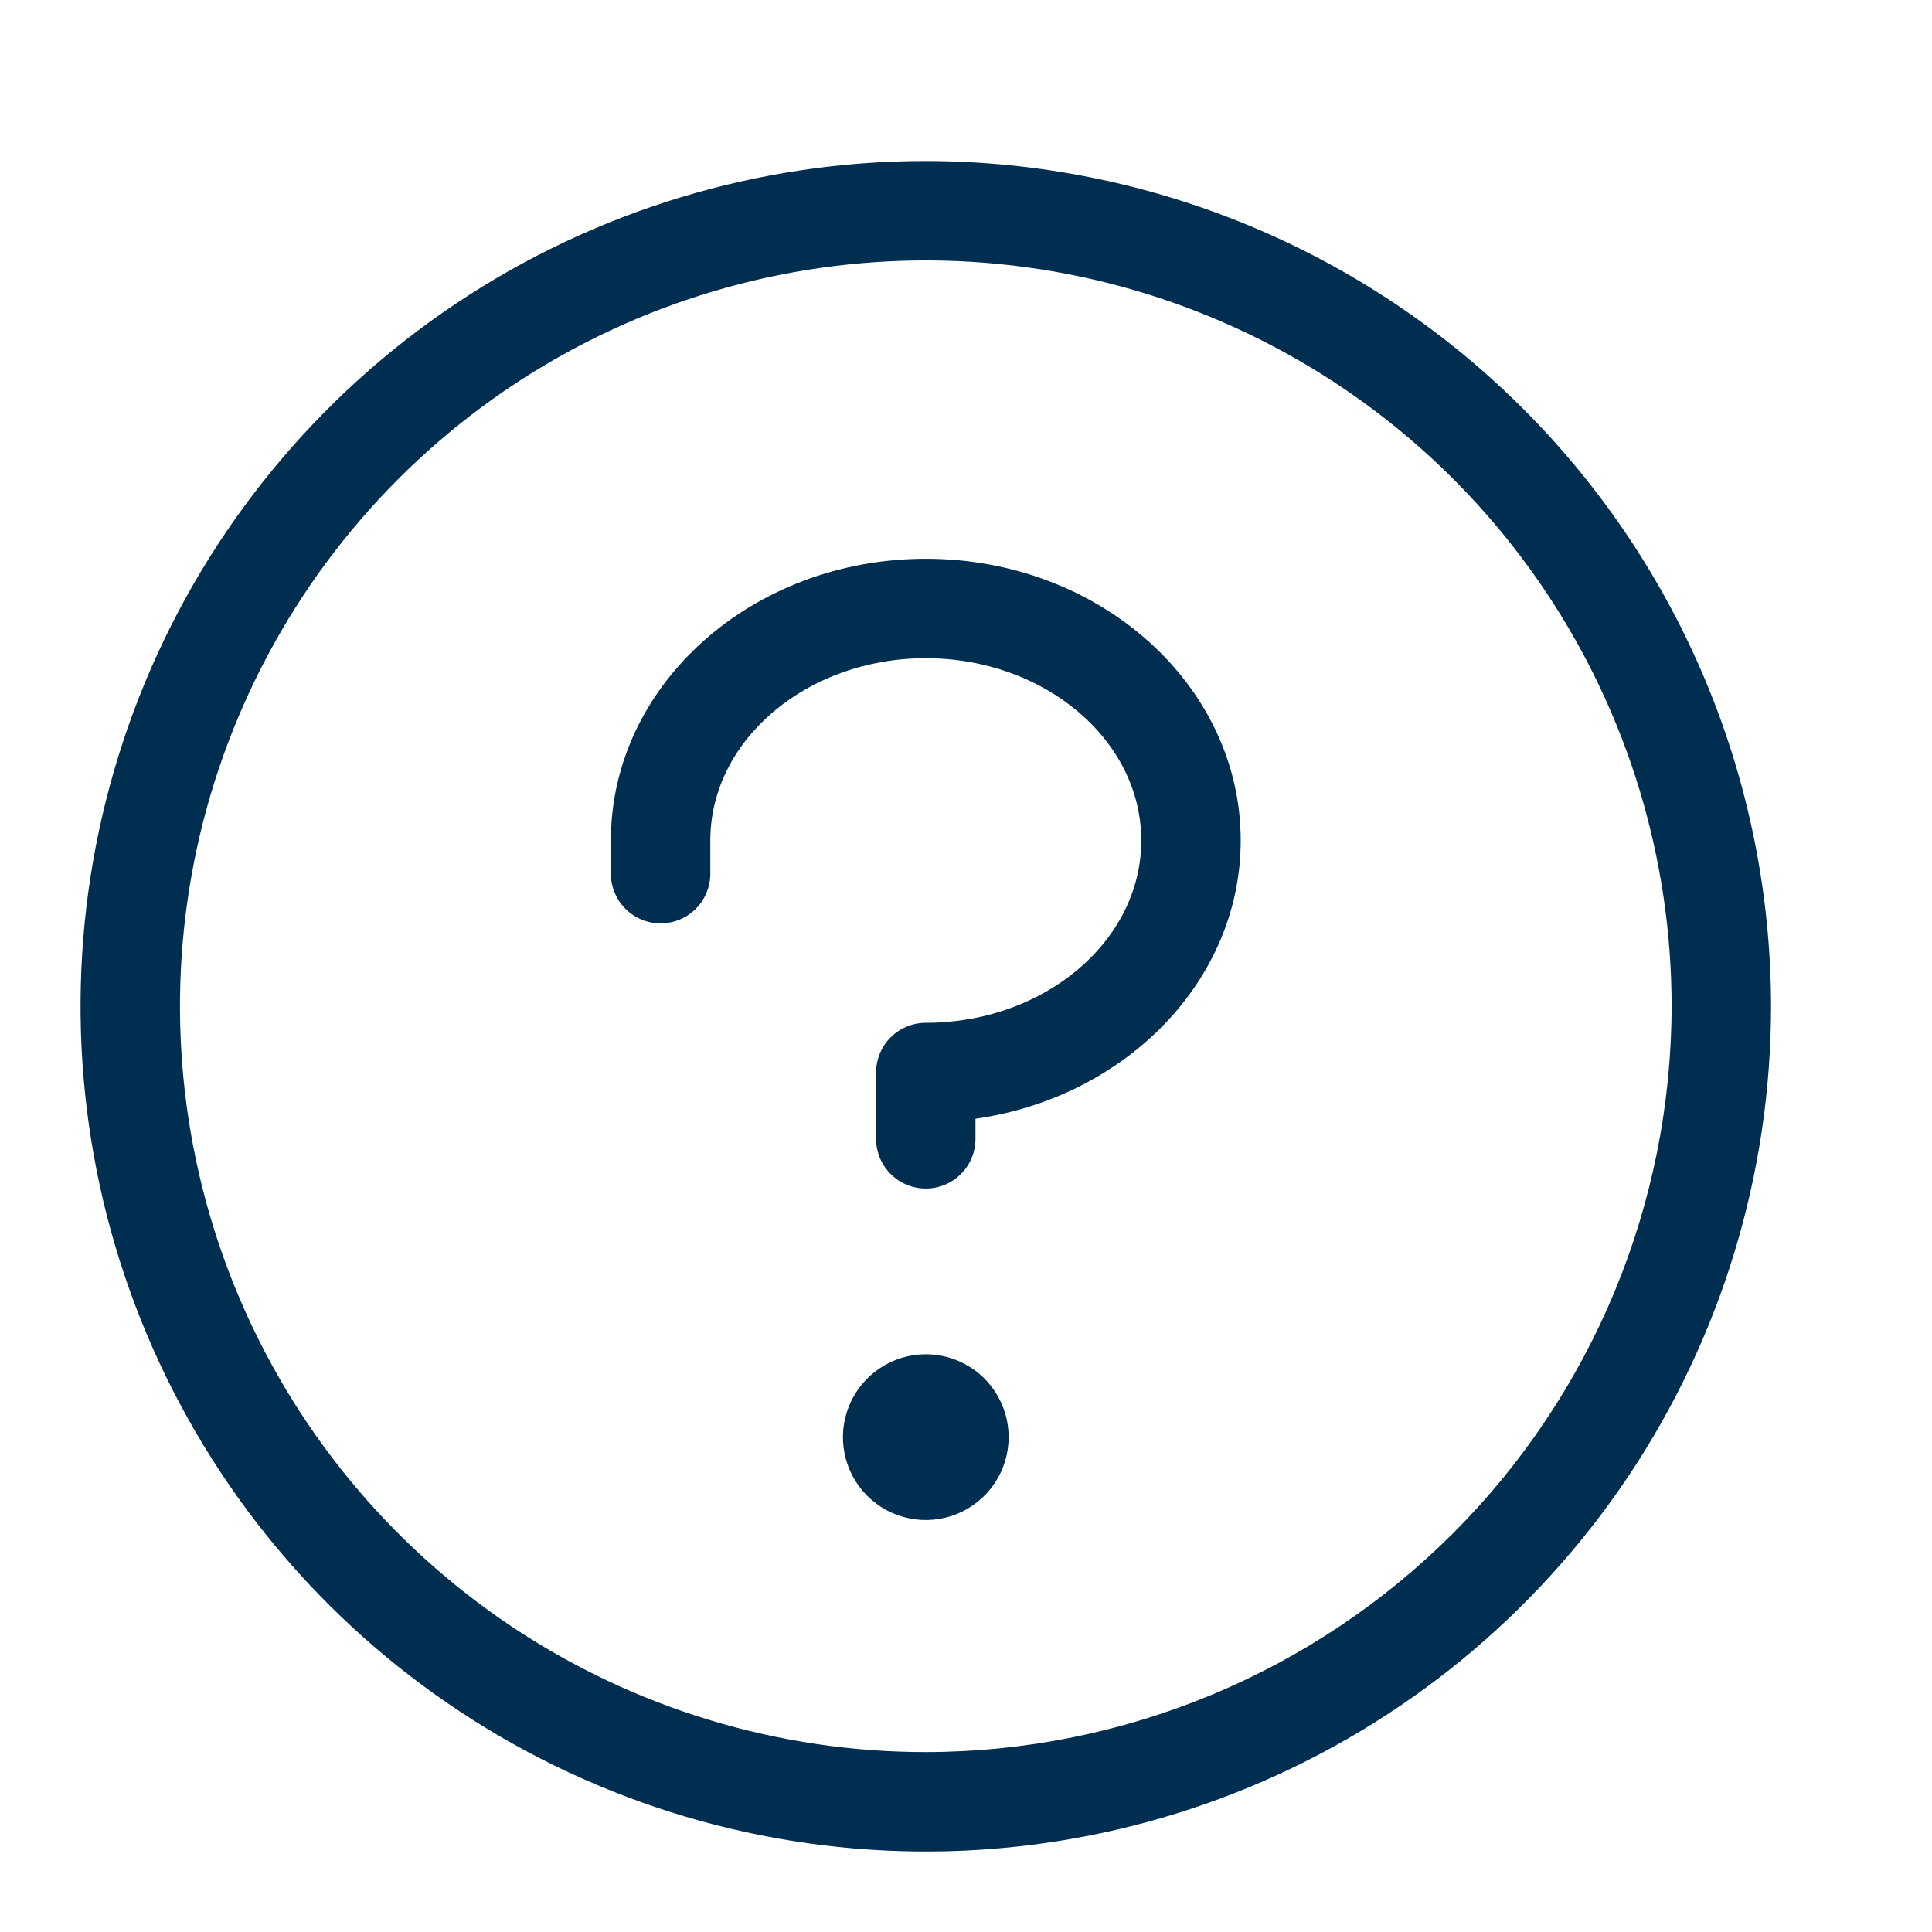 <svg viewBox="0 0 32 32" fill="none" xmlns="http://www.w3.org/2000/svg">
<path d="M16.706 23.804C16.706 24.075 16.626 24.341 16.475 24.566C16.324 24.792 16.11 24.968 15.859 25.072C15.608 25.176 15.332 25.203 15.066 25.15C14.8 25.097 14.555 24.966 14.363 24.774C14.171 24.582 14.041 24.338 13.988 24.072C13.935 23.805 13.962 23.529 14.066 23.279C14.17 23.028 14.346 22.814 14.571 22.663C14.797 22.512 15.062 22.431 15.334 22.431C15.698 22.431 16.047 22.576 16.305 22.833C16.562 23.091 16.706 23.44 16.706 23.804ZM15.334 9.255C12.452 9.255 10.118 11.348 10.118 13.921V14.47C10.118 14.689 10.205 14.898 10.36 15.053C10.514 15.207 10.723 15.294 10.942 15.294C11.16 15.294 11.37 15.207 11.524 15.053C11.679 14.898 11.765 14.689 11.765 14.47V13.921C11.765 12.257 13.366 10.902 15.334 10.902C17.302 10.902 18.903 12.257 18.903 13.921C18.903 15.586 17.302 16.941 15.334 16.941C15.116 16.941 14.906 17.028 14.752 17.182C14.597 17.337 14.511 17.546 14.511 17.765V18.863C14.511 19.081 14.597 19.291 14.752 19.445C14.906 19.599 15.116 19.686 15.334 19.686C15.552 19.686 15.762 19.599 15.916 19.445C16.071 19.291 16.157 19.081 16.157 18.863V18.53C18.643 18.176 20.55 16.244 20.55 13.921C20.55 11.348 18.216 9.255 15.334 9.255ZM29.334 16.667C29.334 19.436 28.513 22.142 26.975 24.445C25.436 26.747 23.25 28.541 20.692 29.601C18.133 30.661 15.319 30.938 12.603 30.398C9.887 29.857 7.392 28.524 5.434 26.566C3.477 24.608 2.143 22.114 1.603 19.398C1.063 16.682 1.34 13.867 2.4 11.309C3.459 8.751 5.254 6.564 7.556 5.026C9.858 3.488 12.565 2.667 15.334 2.667C19.046 2.671 22.604 4.147 25.229 6.772C27.853 9.397 29.33 12.955 29.334 16.667ZM27.687 16.667C27.687 14.223 26.962 11.835 25.605 9.804C24.248 7.772 22.319 6.189 20.061 5.254C17.804 4.319 15.32 4.074 12.924 4.551C10.528 5.028 8.327 6.204 6.599 7.932C4.872 9.659 3.695 11.86 3.218 14.257C2.742 16.653 2.986 19.137 3.921 21.394C4.856 23.651 6.44 25.58 8.471 26.938C10.502 28.295 12.891 29.02 15.334 29.02C18.609 29.016 21.749 27.713 24.065 25.398C26.381 23.082 27.683 19.942 27.687 16.667Z" fill="#002E51"/>
</svg>
